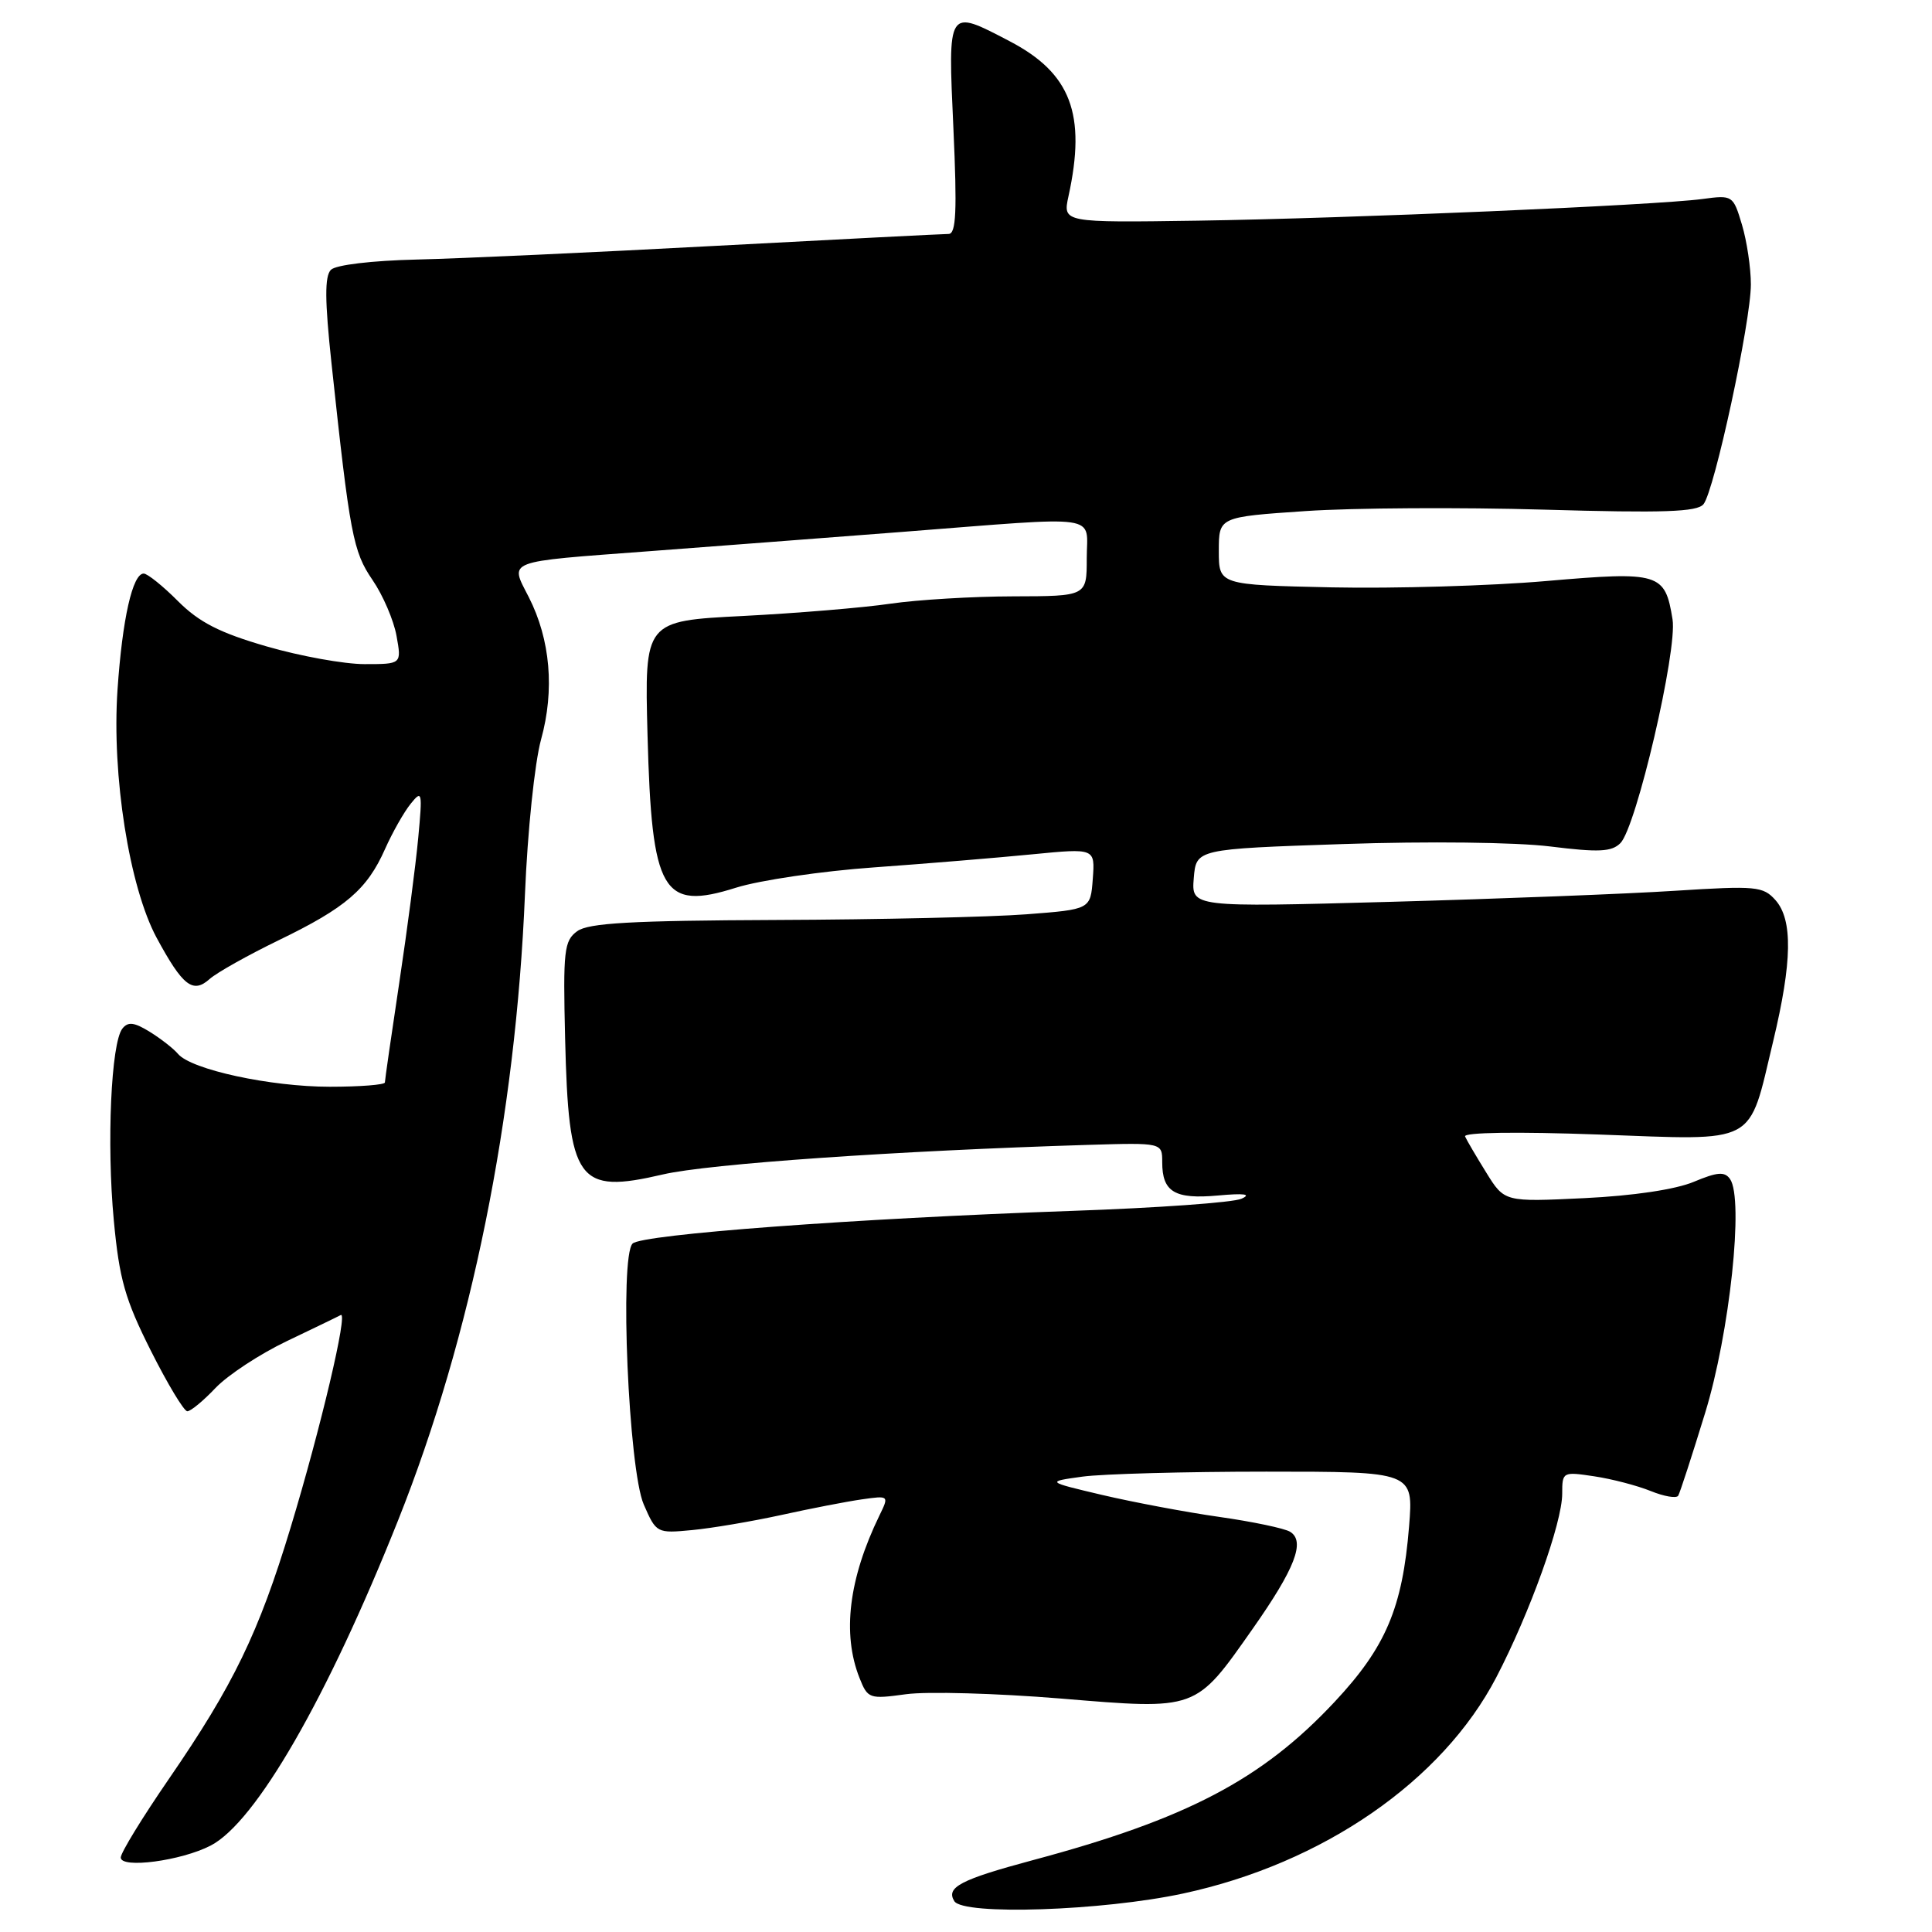 <?xml version="1.0" encoding="UTF-8" standalone="no"?>
<!DOCTYPE svg PUBLIC "-//W3C//DTD SVG 1.1//EN" "http://www.w3.org/Graphics/SVG/1.1/DTD/svg11.dtd" >
<svg xmlns="http://www.w3.org/2000/svg" xmlns:xlink="http://www.w3.org/1999/xlink" version="1.1" viewBox="0 0 256 256">
 <g >
 <path fill="currentColor"
d=" M 156.77 250.90 C 175.29 246.92 191.11 236.00 198.27 222.25 C 202.71 213.72 207.00 201.77 207.00 197.93 C 207.00 195.02 207.06 194.99 211.25 195.62 C 213.59 195.97 216.95 196.85 218.73 197.57 C 220.50 198.29 222.14 198.57 222.37 198.19 C 222.60 197.81 224.20 192.89 225.93 187.25 C 229.20 176.64 231.09 158.88 229.24 156.23 C 228.53 155.21 227.56 155.29 224.43 156.60 C 222.02 157.61 216.42 158.45 209.93 158.76 C 199.35 159.27 199.35 159.27 196.94 155.38 C 195.62 153.25 194.35 151.09 194.13 150.59 C 193.89 150.04 201.02 149.94 211.84 150.33 C 233.13 151.10 231.61 151.91 234.95 137.99 C 237.48 127.44 237.57 121.86 235.25 119.26 C 233.62 117.44 232.68 117.35 222.00 118.03 C 215.68 118.44 198.66 119.10 184.18 119.50 C 157.87 120.22 157.87 120.22 158.18 116.36 C 158.50 112.50 158.50 112.50 178.00 111.84 C 189.18 111.46 200.87 111.60 205.40 112.16 C 211.84 112.96 213.55 112.88 214.71 111.72 C 216.82 109.61 222.28 86.18 221.62 82.07 C 220.63 75.91 219.91 75.69 204.88 76.99 C 197.52 77.63 184.75 78.00 176.50 77.83 C 161.50 77.50 161.50 77.50 161.50 73.00 C 161.50 68.50 161.50 68.50 173.00 67.72 C 179.32 67.29 193.54 67.21 204.58 67.53 C 220.46 67.99 224.88 67.84 225.72 66.81 C 227.17 65.03 232.00 42.61 232.00 37.69 C 232.00 35.51 231.47 31.95 230.82 29.78 C 229.65 25.87 229.58 25.83 225.57 26.37 C 219.38 27.20 178.74 28.94 158.66 29.24 C 140.82 29.50 140.82 29.50 141.58 26.00 C 143.96 15.12 141.90 9.70 133.78 5.46 C 125.50 1.14 125.60 0.98 126.33 17.00 C 126.83 28.01 126.69 31.00 125.69 31.00 C 124.99 31.00 111.16 31.71 94.96 32.57 C 78.76 33.44 60.88 34.26 55.24 34.39 C 49.28 34.53 44.50 35.10 43.85 35.75 C 43.01 36.59 43.03 39.80 43.93 48.19 C 46.37 70.92 46.78 73.07 49.36 76.85 C 50.74 78.86 52.17 82.19 52.54 84.25 C 53.22 88.00 53.22 88.00 48.31 88.00 C 45.61 88.00 39.76 86.94 35.32 85.65 C 29.11 83.85 26.39 82.46 23.58 79.65 C 21.58 77.64 19.53 76.00 19.04 76.00 C 17.57 76.00 16.21 82.00 15.57 91.41 C 14.80 102.76 17.13 117.53 20.76 124.27 C 24.21 130.65 25.56 131.70 27.77 129.73 C 28.72 128.88 32.86 126.56 36.96 124.57 C 45.82 120.28 48.64 117.86 51.02 112.50 C 52.00 110.30 53.53 107.60 54.42 106.50 C 55.93 104.62 55.99 104.91 55.42 111.00 C 55.09 114.58 53.96 123.21 52.91 130.18 C 51.86 137.16 51.00 143.12 51.00 143.43 C 51.00 143.74 47.72 144.00 43.71 144.00 C 35.84 144.00 25.35 141.73 23.59 139.65 C 22.99 138.94 21.30 137.62 19.84 136.72 C 17.79 135.45 16.96 135.35 16.22 136.29 C 14.72 138.17 14.12 151.52 15.08 161.71 C 15.81 169.51 16.57 172.17 19.98 178.96 C 22.20 183.38 24.38 187.00 24.82 187.00 C 25.27 187.00 26.95 185.61 28.56 183.91 C 30.18 182.21 34.42 179.42 38.00 177.71 C 41.58 176.00 44.79 174.45 45.15 174.25 C 46.16 173.71 42.48 189.31 38.51 202.40 C 34.28 216.37 30.93 223.28 22.37 235.73 C 18.87 240.82 16.00 245.50 16.00 246.13 C 16.00 247.63 24.01 246.57 27.91 244.55 C 33.89 241.46 43.35 225.04 52.75 201.45 C 62.46 177.11 68.34 148.04 69.56 118.50 C 69.90 110.16 70.85 101.06 71.69 98.00 C 73.51 91.43 72.93 84.75 70.07 79.13 C 67.54 74.17 66.71 74.49 86.00 73.04 C 93.97 72.44 109.07 71.29 119.55 70.48 C 146.44 68.39 144.00 68.04 144.00 74.00 C 144.00 79.00 144.00 79.00 134.25 79.02 C 128.89 79.03 121.58 79.47 118.00 79.99 C 114.42 80.52 105.63 81.25 98.45 81.62 C 85.40 82.28 85.40 82.28 85.80 97.39 C 86.36 118.31 87.75 120.71 97.54 117.62 C 100.65 116.64 108.90 115.42 115.85 114.93 C 122.81 114.43 132.23 113.65 136.80 113.20 C 145.10 112.39 145.10 112.39 144.80 116.45 C 144.50 120.50 144.50 120.50 136.00 121.15 C 131.32 121.51 116.45 121.85 102.94 121.90 C 83.64 121.98 77.97 122.30 76.48 123.39 C 74.74 124.66 74.60 125.95 74.88 137.58 C 75.34 156.64 76.51 158.26 87.84 155.62 C 93.87 154.21 118.87 152.48 144.25 151.70 C 154.00 151.41 154.00 151.41 154.00 154.00 C 154.00 157.94 155.65 158.93 161.39 158.41 C 164.89 158.09 165.87 158.23 164.50 158.84 C 163.40 159.34 153.28 160.06 142.00 160.45 C 113.22 161.46 85.04 163.56 83.82 164.78 C 82.07 166.53 83.29 194.73 85.30 199.35 C 86.96 203.16 87.03 203.19 91.74 202.74 C 94.36 202.49 99.65 201.59 103.50 200.75 C 107.35 199.90 112.15 198.97 114.16 198.68 C 117.82 198.16 117.82 198.16 116.52 200.83 C 112.46 209.19 111.57 216.49 113.89 222.34 C 114.98 225.09 115.19 225.16 120.07 224.49 C 122.85 224.11 132.04 224.37 140.49 225.06 C 158.73 226.57 158.34 226.71 166.01 215.79 C 171.60 207.83 172.99 204.23 170.95 202.97 C 170.23 202.52 166.00 201.63 161.57 201.00 C 157.13 200.37 150.15 199.05 146.05 198.09 C 138.60 196.33 138.60 196.33 143.44 195.66 C 146.10 195.30 157.06 195.00 167.78 195.00 C 187.29 195.00 187.29 195.00 186.71 202.25 C 185.84 213.04 183.63 218.26 176.83 225.52 C 167.21 235.80 157.24 241.03 136.82 246.49 C 127.29 249.05 125.31 250.08 126.45 251.91 C 127.62 253.82 146.09 253.20 156.77 250.90 Z "/>
</g>
</svg>